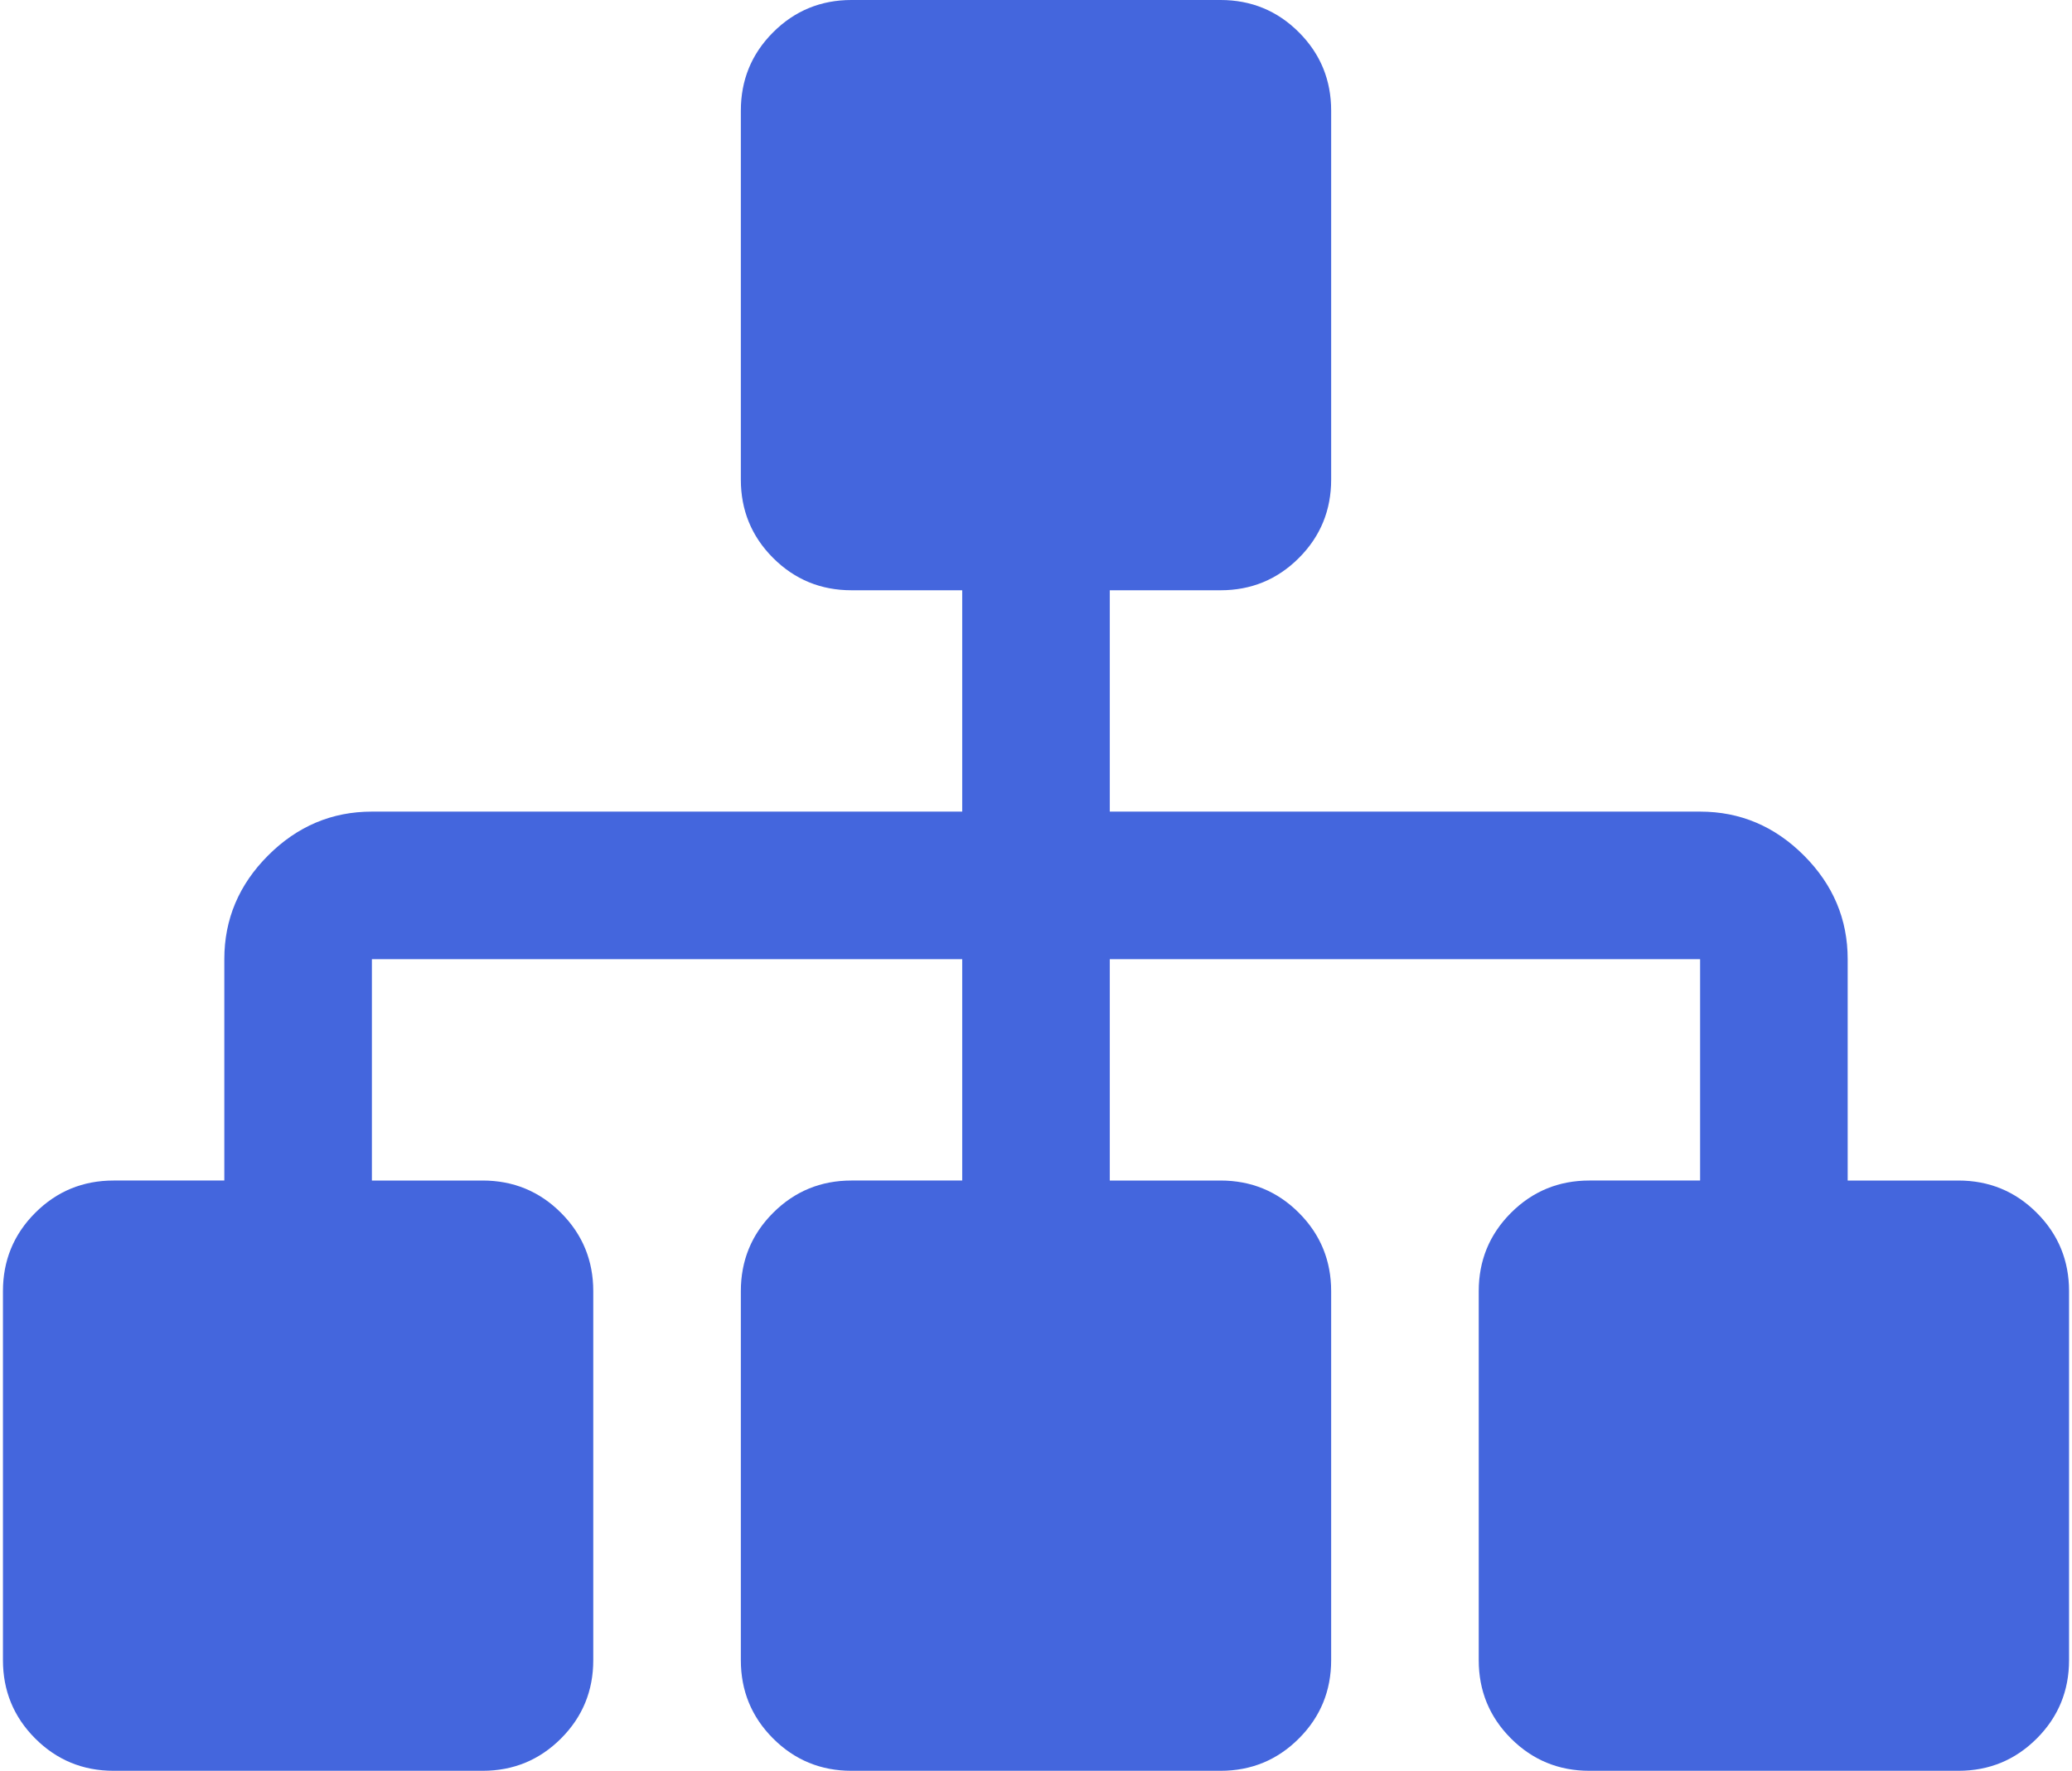 <svg xmlns="http://www.w3.org/2000/svg" xmlns:xlink="http://www.w3.org/1999/xlink" width="1.17em" height="1em" preserveAspectRatio="xMidYMid meet" viewBox="0 0 1792 1536" style="-ms-transform: rotate(360deg); -webkit-transform: rotate(360deg); transform: rotate(360deg);"><path fill="#46d" d="M1792 1120v320q0 40-28 68t-68 28h-320q-40 0-68-28t-28-68v-320q0-40 28-68t68-28h96V832H960v192h96q40 0 68 28t28 68v320q0 40-28 68t-68 28H736q-40 0-68-28t-28-68v-320q0-40 28-68t68-28h96V832H320v192h96q40 0 68 28t28 68v320q0 40-28 68t-68 28H96q-40 0-68-28t-28-68v-320q0-40 28-68t68-28h96V832q0-52 38-90t90-38h512V512h-96q-40 0-68-28t-28-68V96q0-40 28-68t68-28h320q40 0 68 28t28 68v320q0 40-28 68t-68 28h-96v192h512q52 0 90 38t38 90v192h96q40 0 68 28t28 68z"/><rect x="0" y="0" width="1792" height="1536" fill="rgba(0, 0, 0, 0)" /></svg>